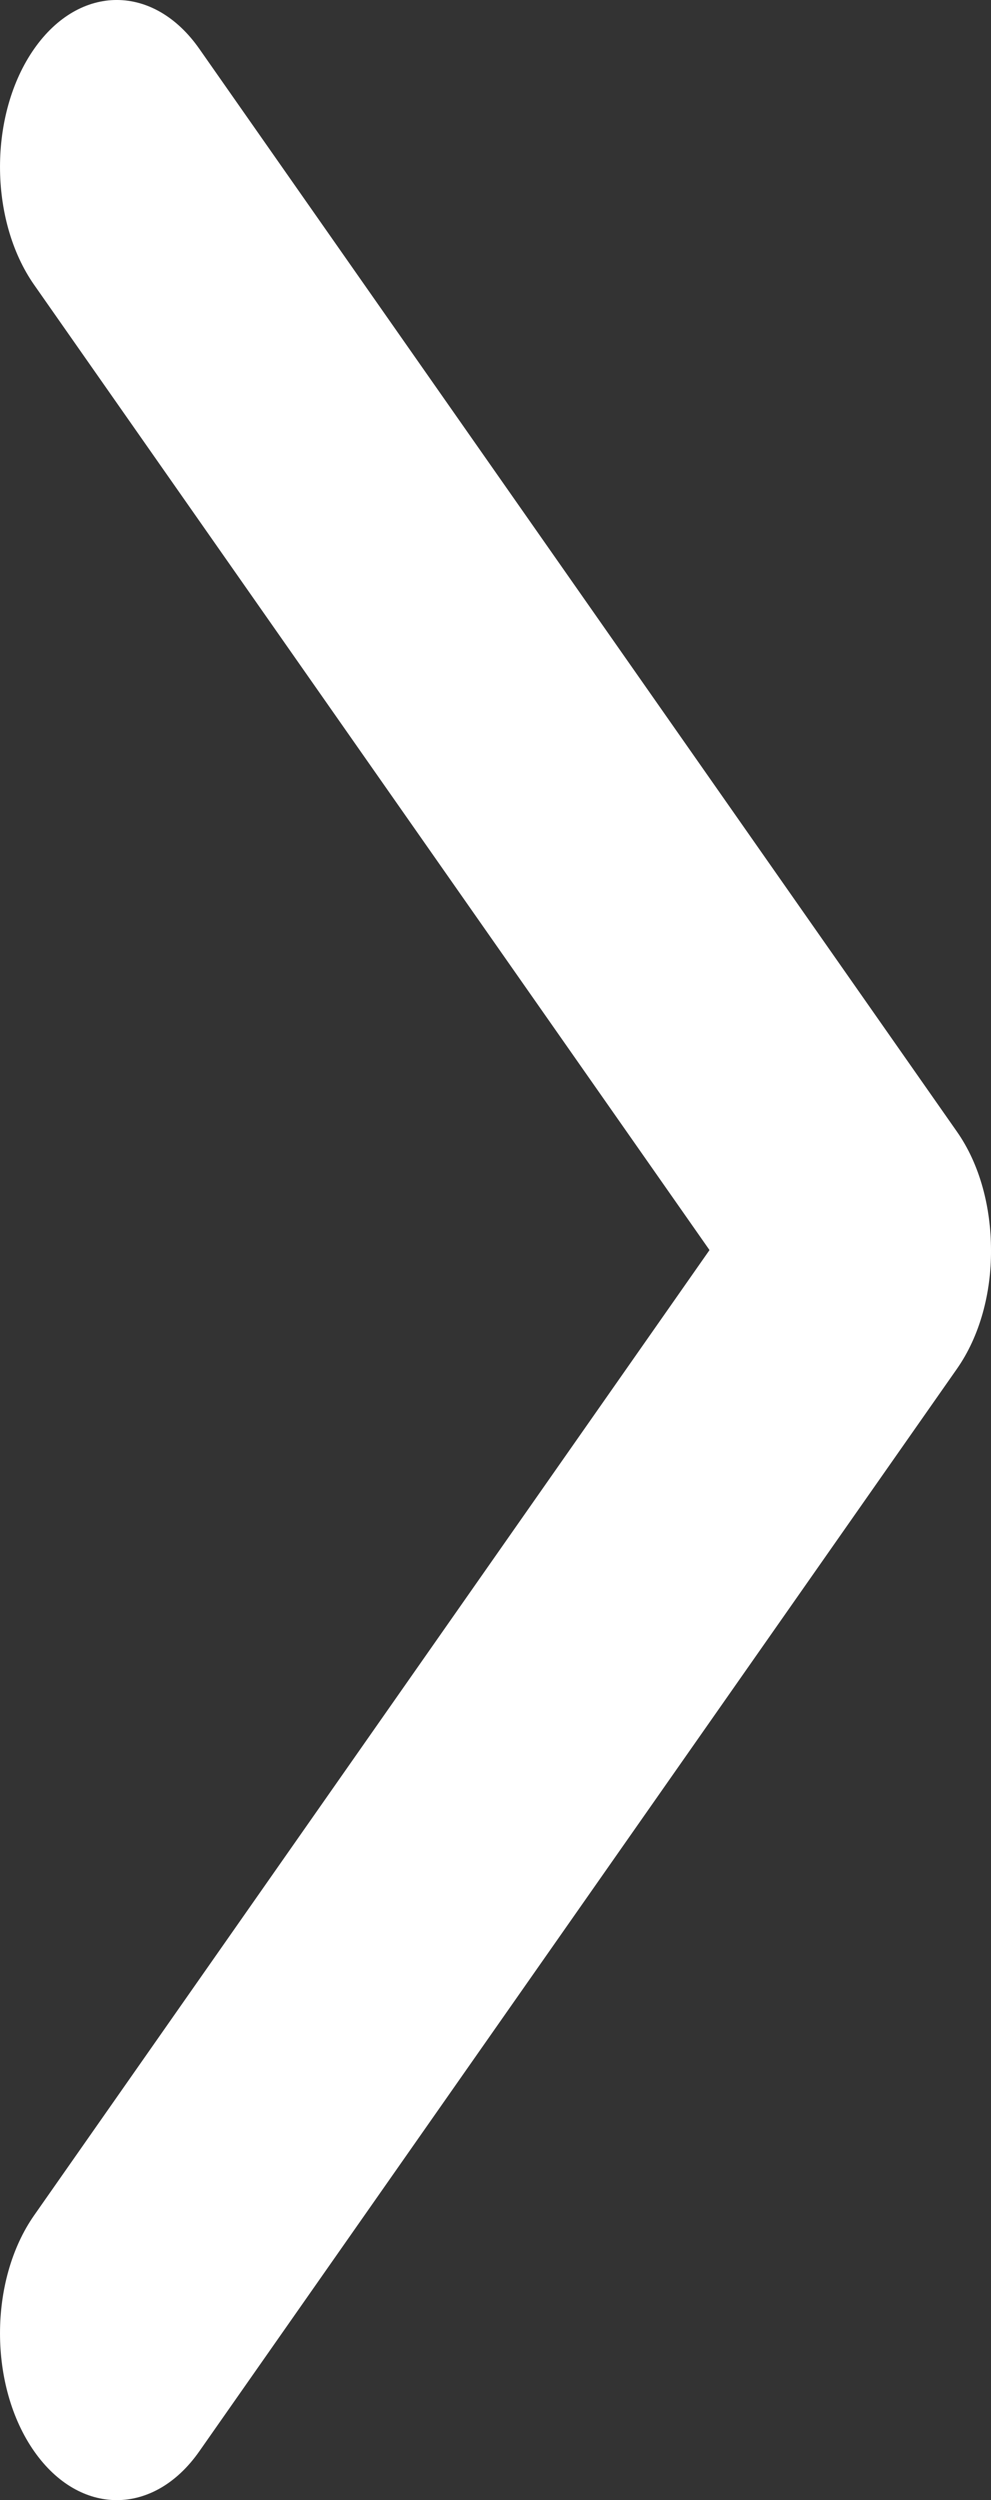 <svg width="23" height="58" viewBox="0 0 23 58" fill="none" xmlns="http://www.w3.org/2000/svg">
<rect x="0" y="0" width="23" height="58" fill="#333333" stroke="none"/>
<path d="M22.208 26.251L4.626 1.133C3.569 -0.378 1.85 -0.378 0.793 1.133C-0.264 2.643 -0.264 5.098 0.793 6.609L16.467 29L0.793 51.392C-0.264 52.902 -0.264 55.357 0.793 56.867C1.85 58.377 3.569 58.378 4.626 56.867L22.208 31.757C22.745 30.991 23.005 29.991 23 29.008C23 28.001 22.74 27.009 22.208 26.251Z" fill="white"/>
</svg>
